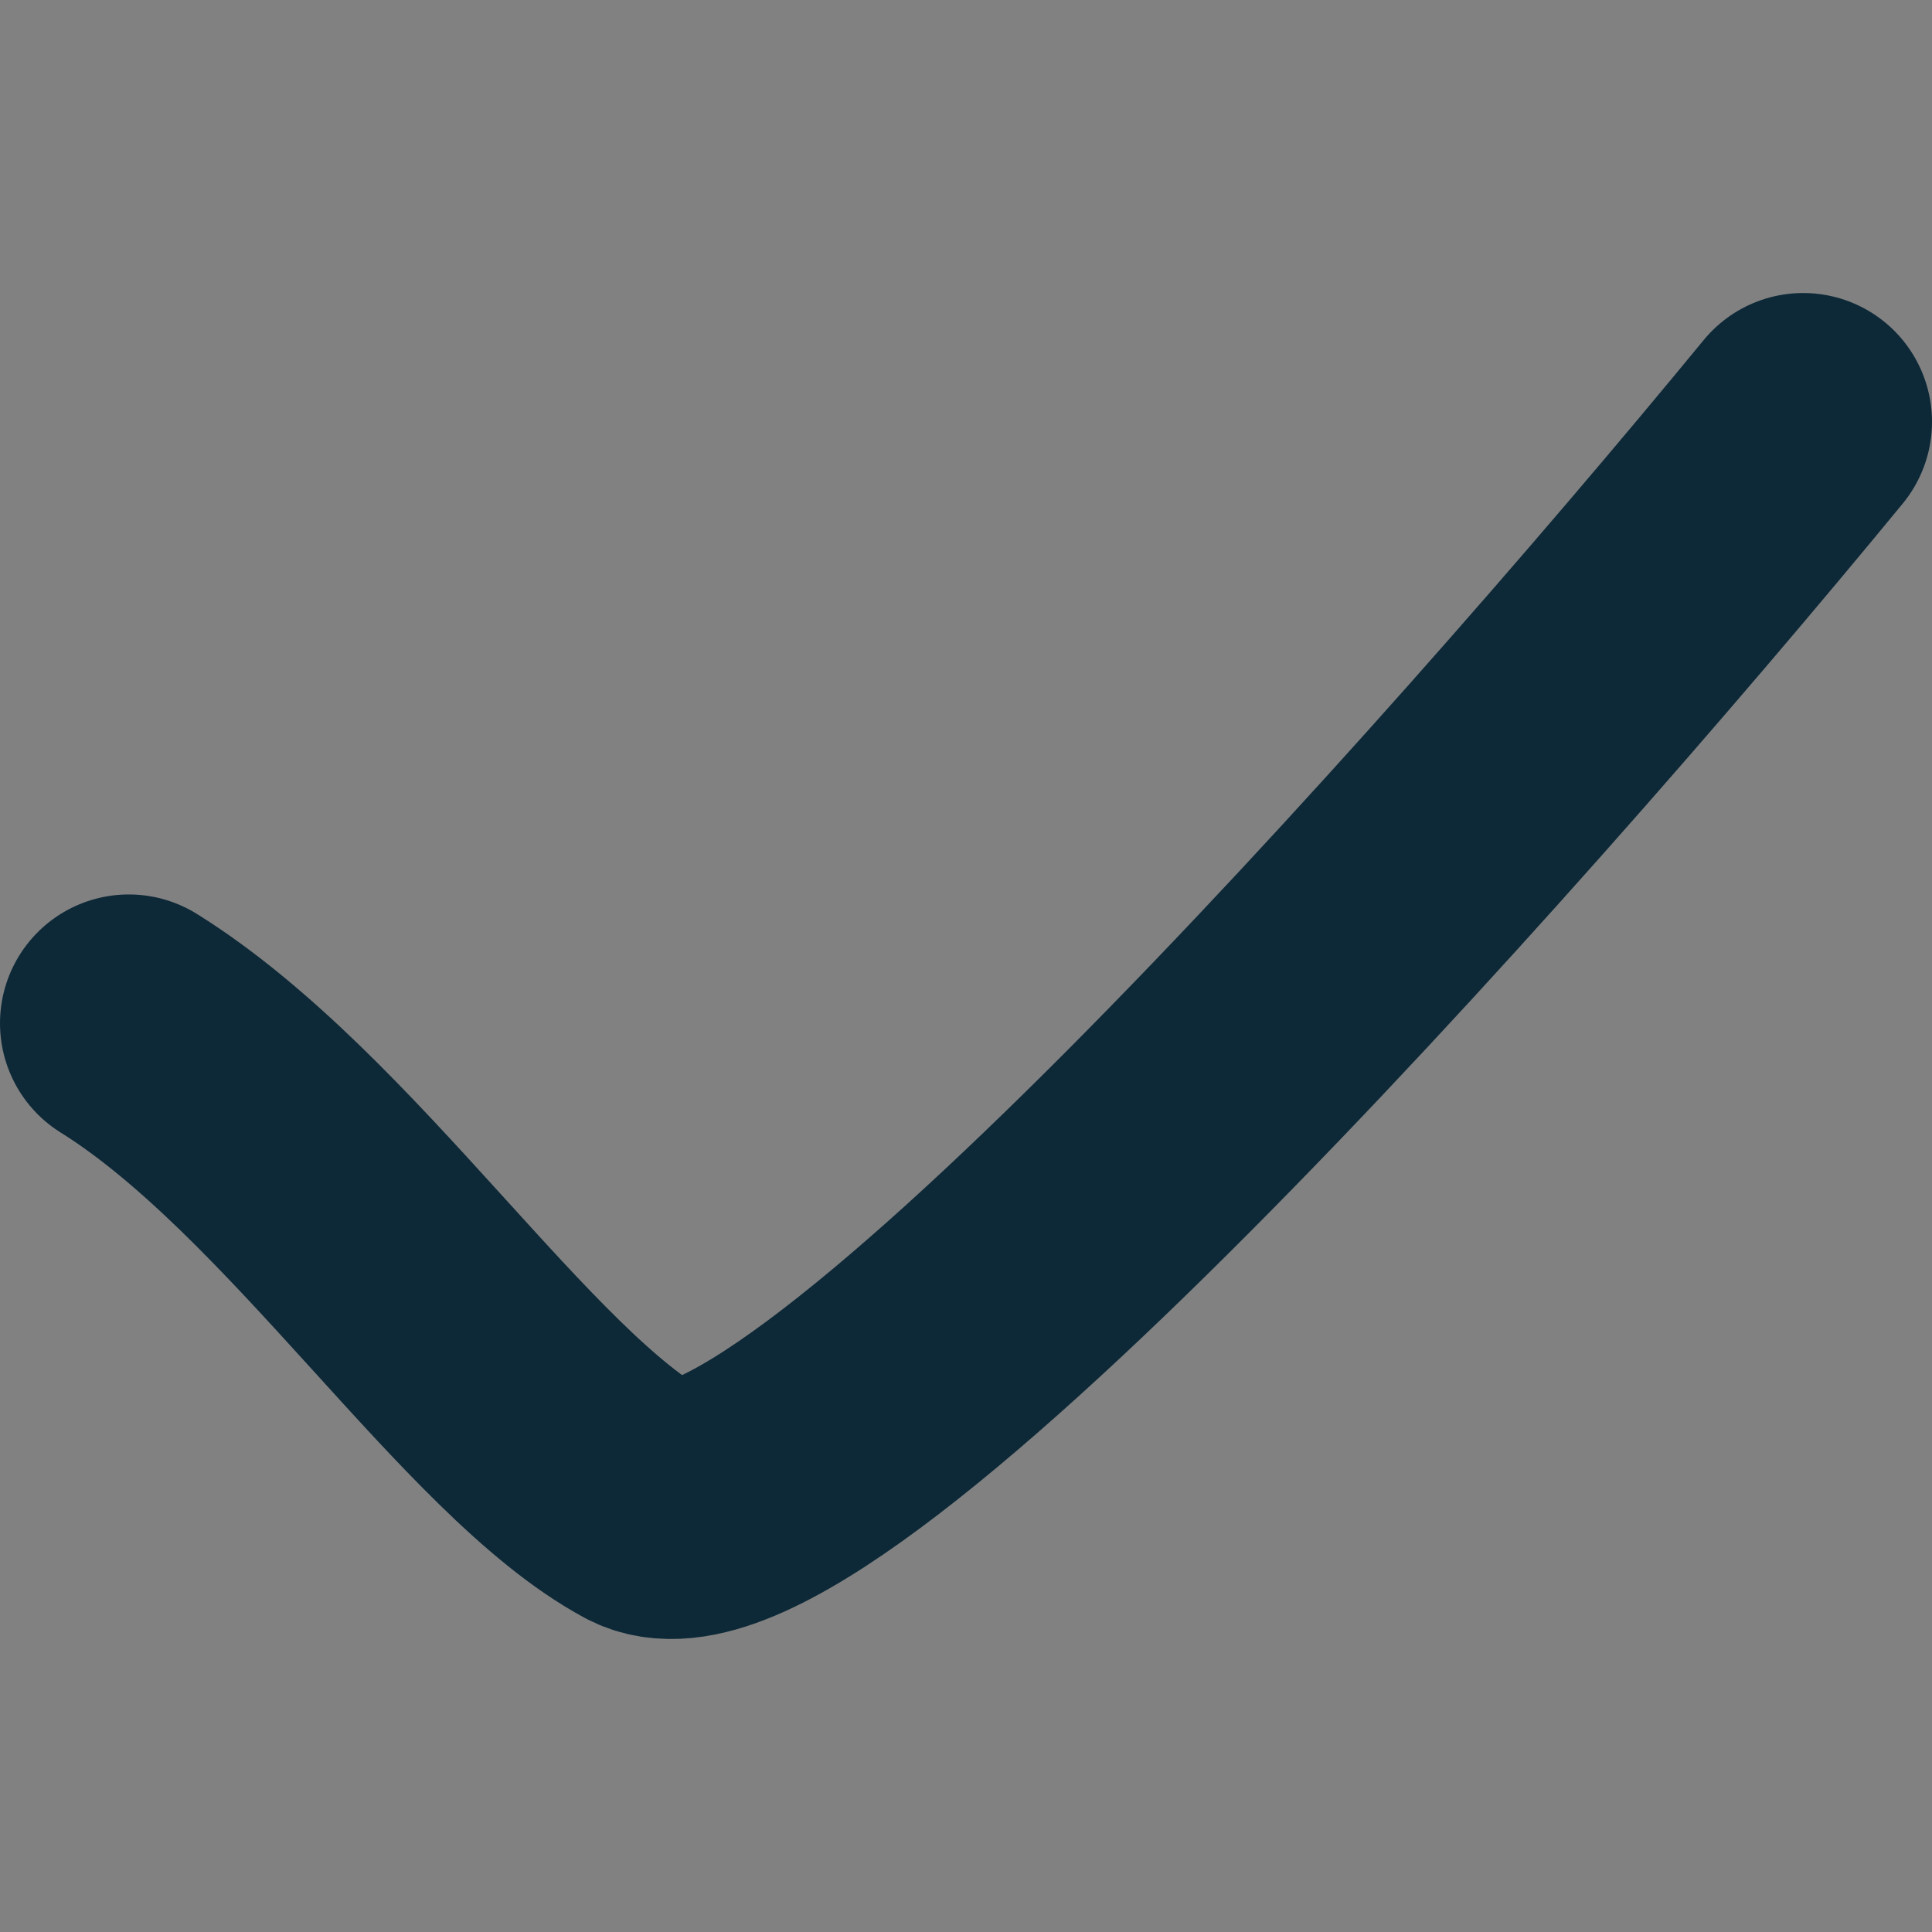 <svg width="30" height="30" viewBox="0 0 30 30" fill="none" xmlns="http://www.w3.org/2000/svg">
<rect x="0" y="0" width="30" height="30" fill="#808080" stroke="none"/>
<g id="&#231;&#188;&#150;&#231;&#187;&#132; 13">
<g id="read_curriculum_icon_completed">
<rect id="&#231;&#159;&#169;&#229;&#189;&#162;" opacity="0.01" width="30" height="30" fill="white"/>
<path id="Vector 74" d="M2 15.889C4.996 17.756 7.714 22.114 10.025 23.36C12.336 24.605 22.971 12.672 28 6.55" stroke="#0D2938" stroke-width="4" stroke-linecap="round"/>
</g>
</g>
</svg>
